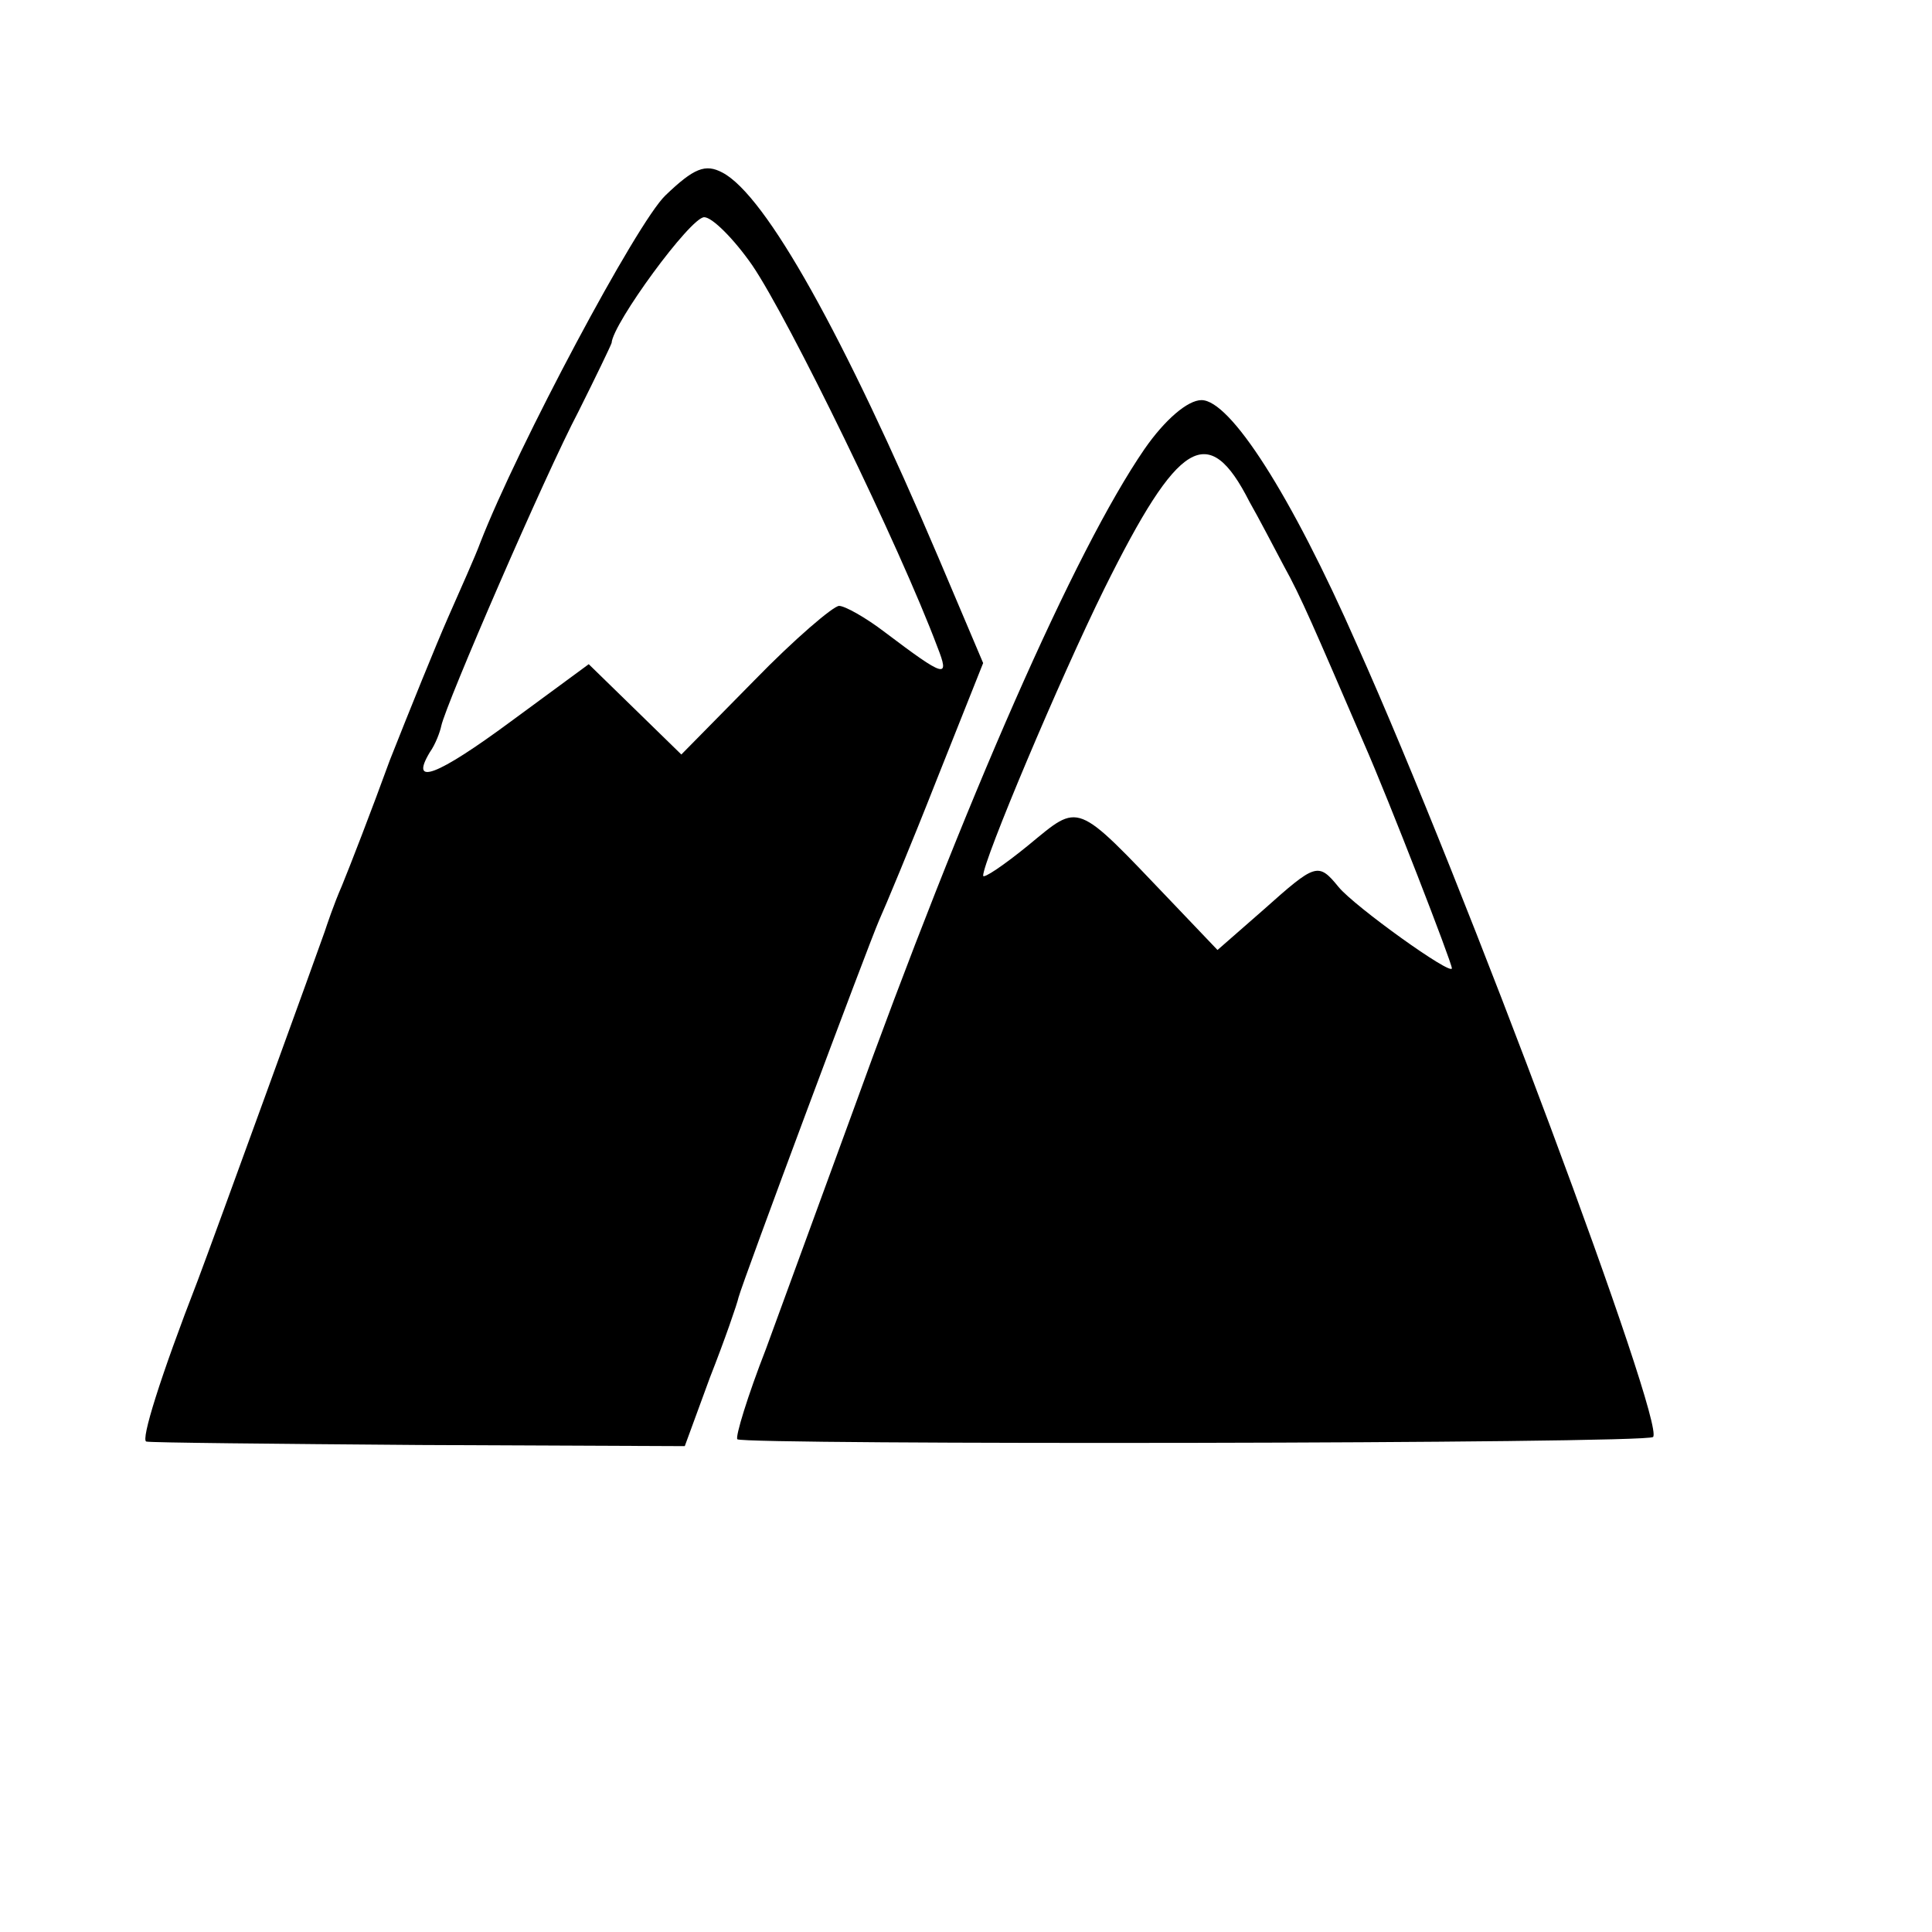 <?xml version="1.0" standalone="no"?>
<!DOCTYPE svg PUBLIC "-//W3C//DTD SVG 20010904//EN"
 "http://www.w3.org/TR/2001/REC-SVG-20010904/DTD/svg10.dtd">
<svg version="1.0" xmlns="http://www.w3.org/2000/svg"
 width="169pt" height="169pt" viewBox="0 0 169 169"
 preserveAspectRatio="xMidYMid meet">
<g transform="translate(0,169) scale(0.1,-0.1)"
fill="#000000" stroke="none">
<path d="M582 1519 c-25 -24 -129 -219 -162 -304 -4 -11 -17 -40 -28 -65 -11
-25 -34 -82 -51 -125 -16 -44 -35 -93 -42 -110 -7 -16 -13 -34 -15 -40 -3 -9
-97 -268 -111 -305 -33 -85 -50 -140 -45 -141 4 -1 111 -2 239 -3 l232 -1 22
60 c13 33 24 65 25 70 4 15 113 307 123 330 5 11 28 66 50 122 l41 103 -39 92
c-83 195 -151 317 -189 337 -15 8 -25 4 -50 -20z m76 -61 c32 -47 129 -246
162 -334 11 -28 7 -27 -46 13 -17 13 -35 23 -40 23 -5 0 -39 -29 -74 -65 l-64
-65 -41 40 -40 39 -68 -50 c-65 -48 -89 -57 -71 -27 5 7 9 18 10 23 4 19 91
220 120 275 15 30 28 57 29 60 1 17 69 110 81 110 7 0 26 -19 42 -42z"/>
<path d="M1001 1297 c-61 -89 -156 -305 -256 -582 -26 -71 -60 -164 -75 -205
-16 -41 -27 -77 -25 -79 6 -5 795 -4 801 2 11 11 -164 481 -259 693 -58 132
-111 214 -136 214 -12 0 -32 -17 -50 -43z m92 -46 c8 -14 21 -39 30 -56 15
-27 26 -53 70 -155 22 -50 77 -192 77 -197 0 -7 -85 54 -99 71 -18 22 -20 21
-66 -20 l-40 -35 -41 43 c-84 88 -79 86 -124 49 -22 -18 -40 -30 -40 -27 0 13
67 172 106 251 65 131 91 147 127 76z"/>
</g>
</svg>
